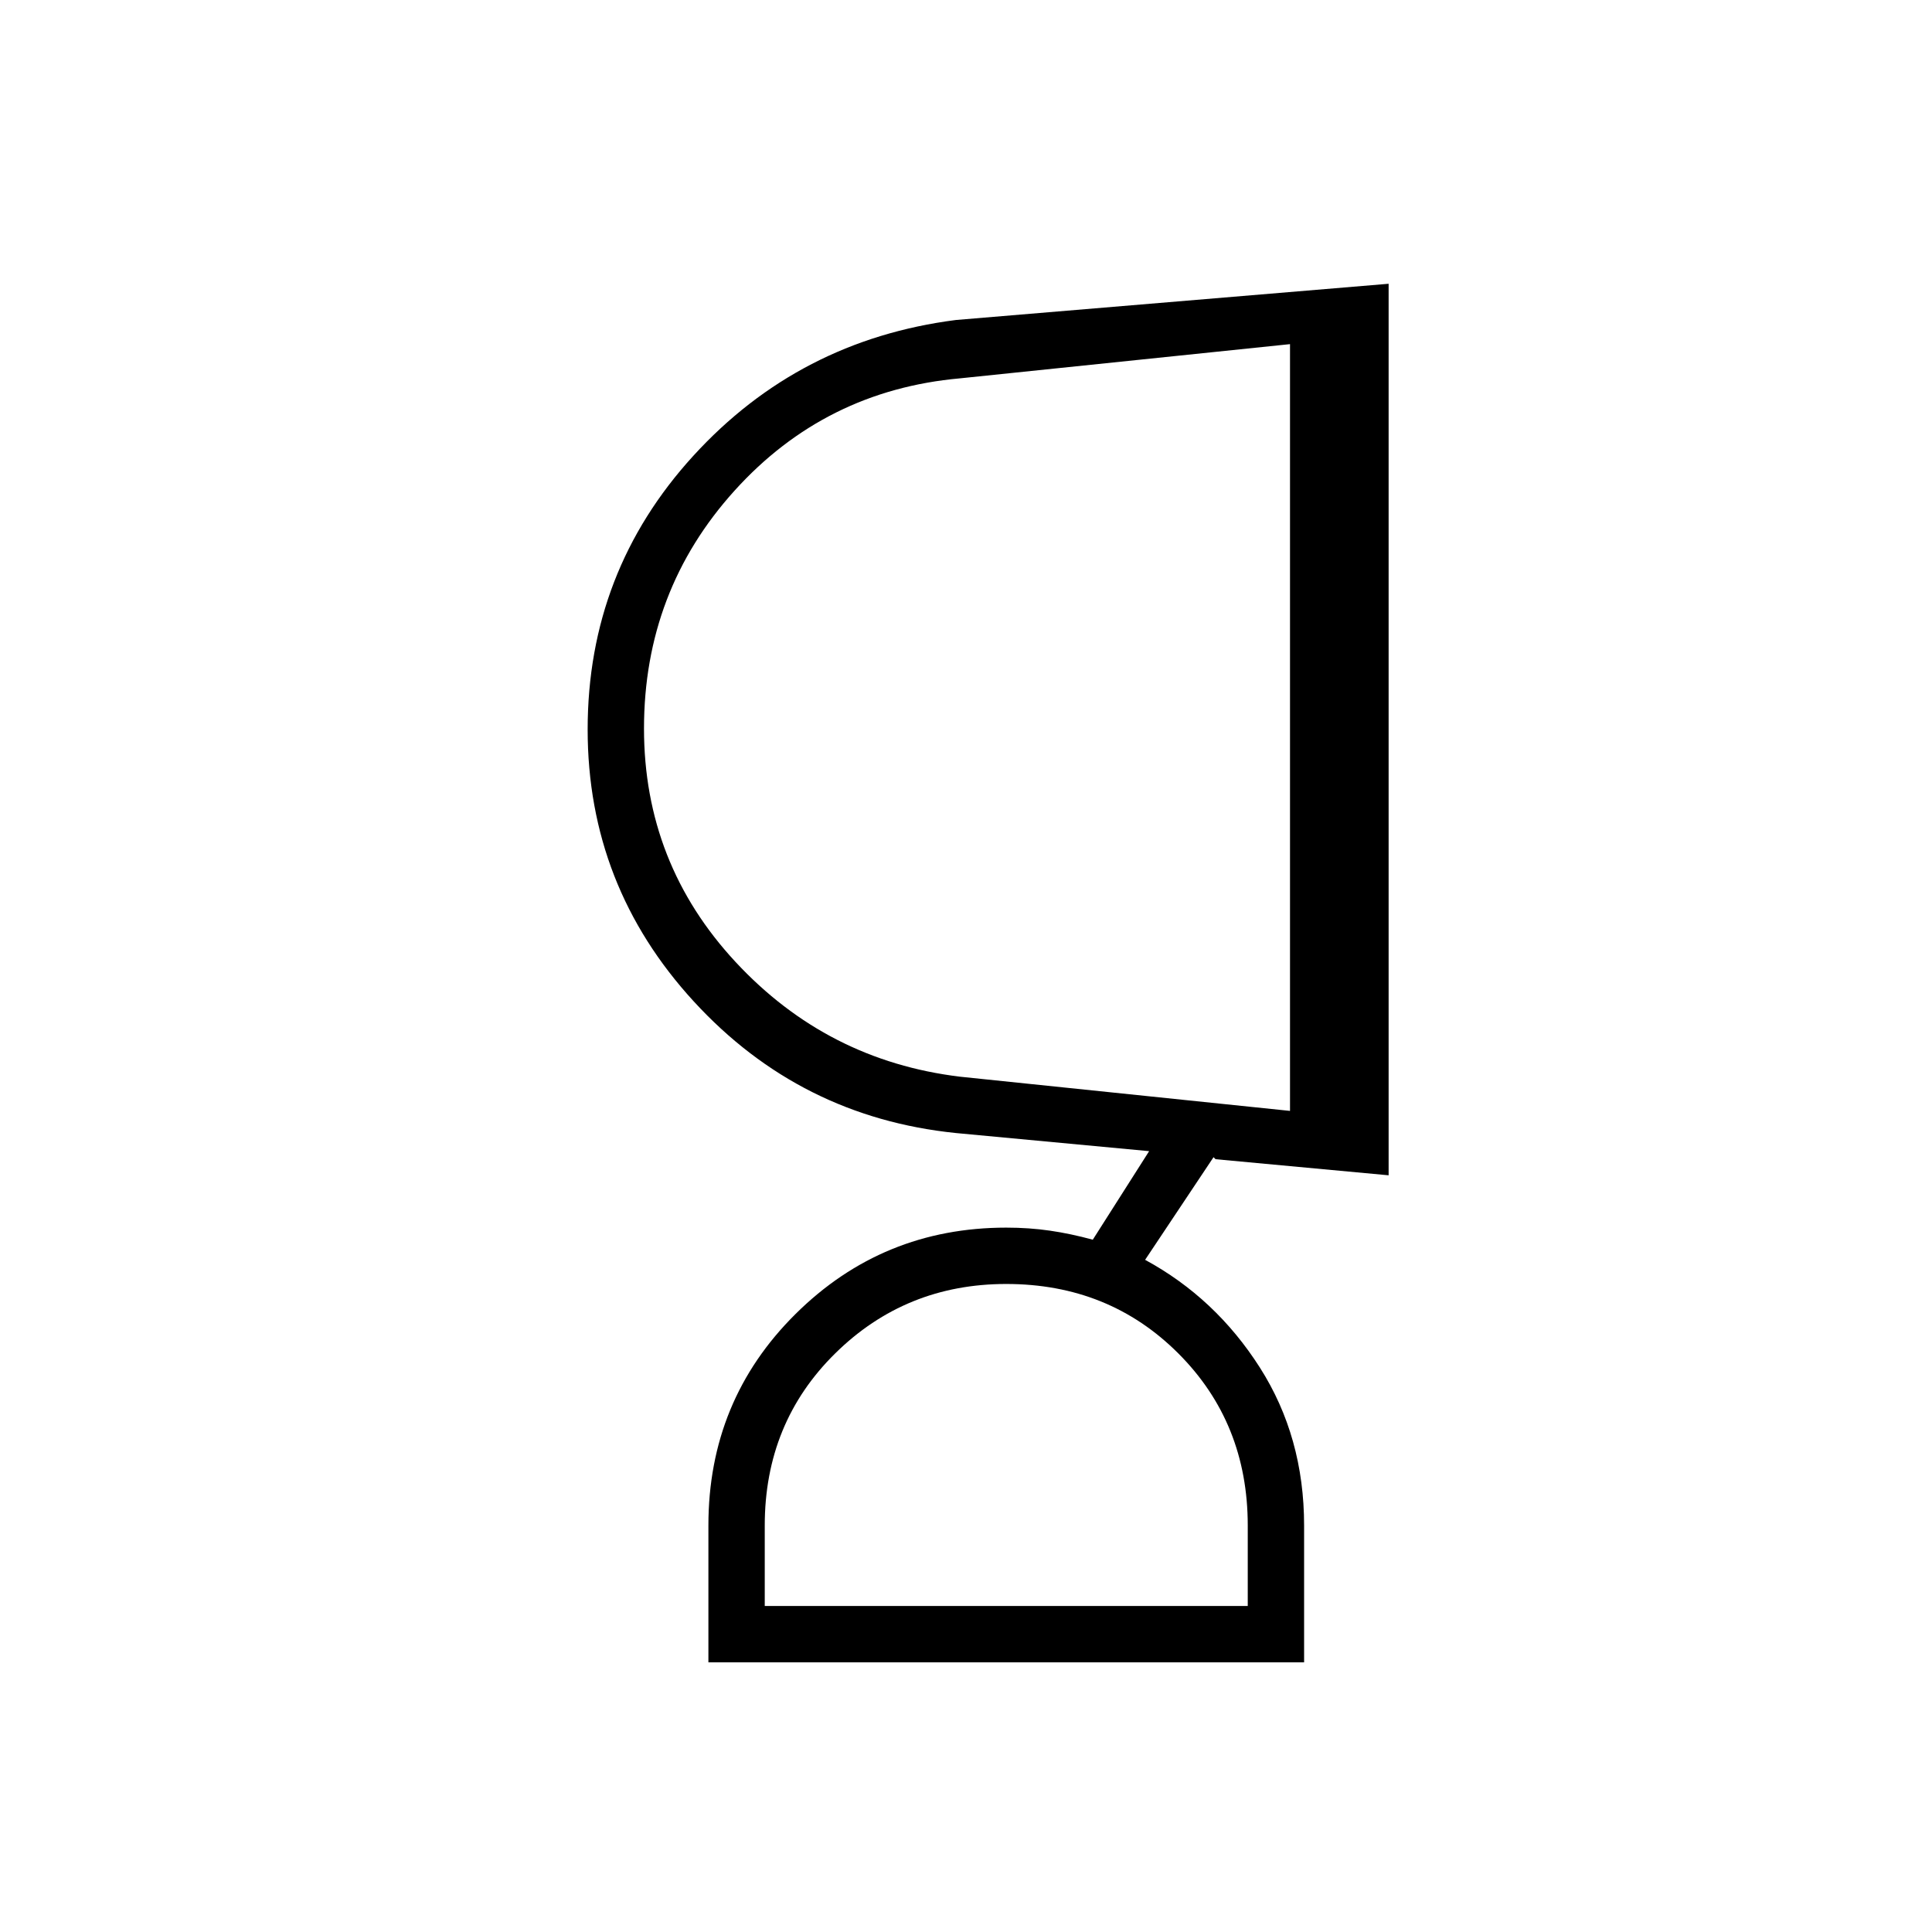 <svg xmlns="http://www.w3.org/2000/svg" height="24" viewBox="0 -960 960 960" width="24"><path d="M500-322q-50 0-85 34.5T380-202v40h240v-40q0-51-34.5-85.5T500-322ZM320-598q0 67 45.5 116T477-425l164 17v-381l-164 17q-67 6-112 55.796Q320-666.407 320-598Zm328 464H352v-68q0-62.16 43.29-105.08T500-350q11.355 0 21.677 1.5Q532-347 543-344l28-44-96-9q-77.515-7.926-130.258-65.391Q292-519.855 292-597.531 292-676 344.5-733.5T475-801l215-18v443l-86-8-1-1-34 51q35 19 57 53.5t22 78.5v68Zm-148-28Zm141-437Z"/></svg>